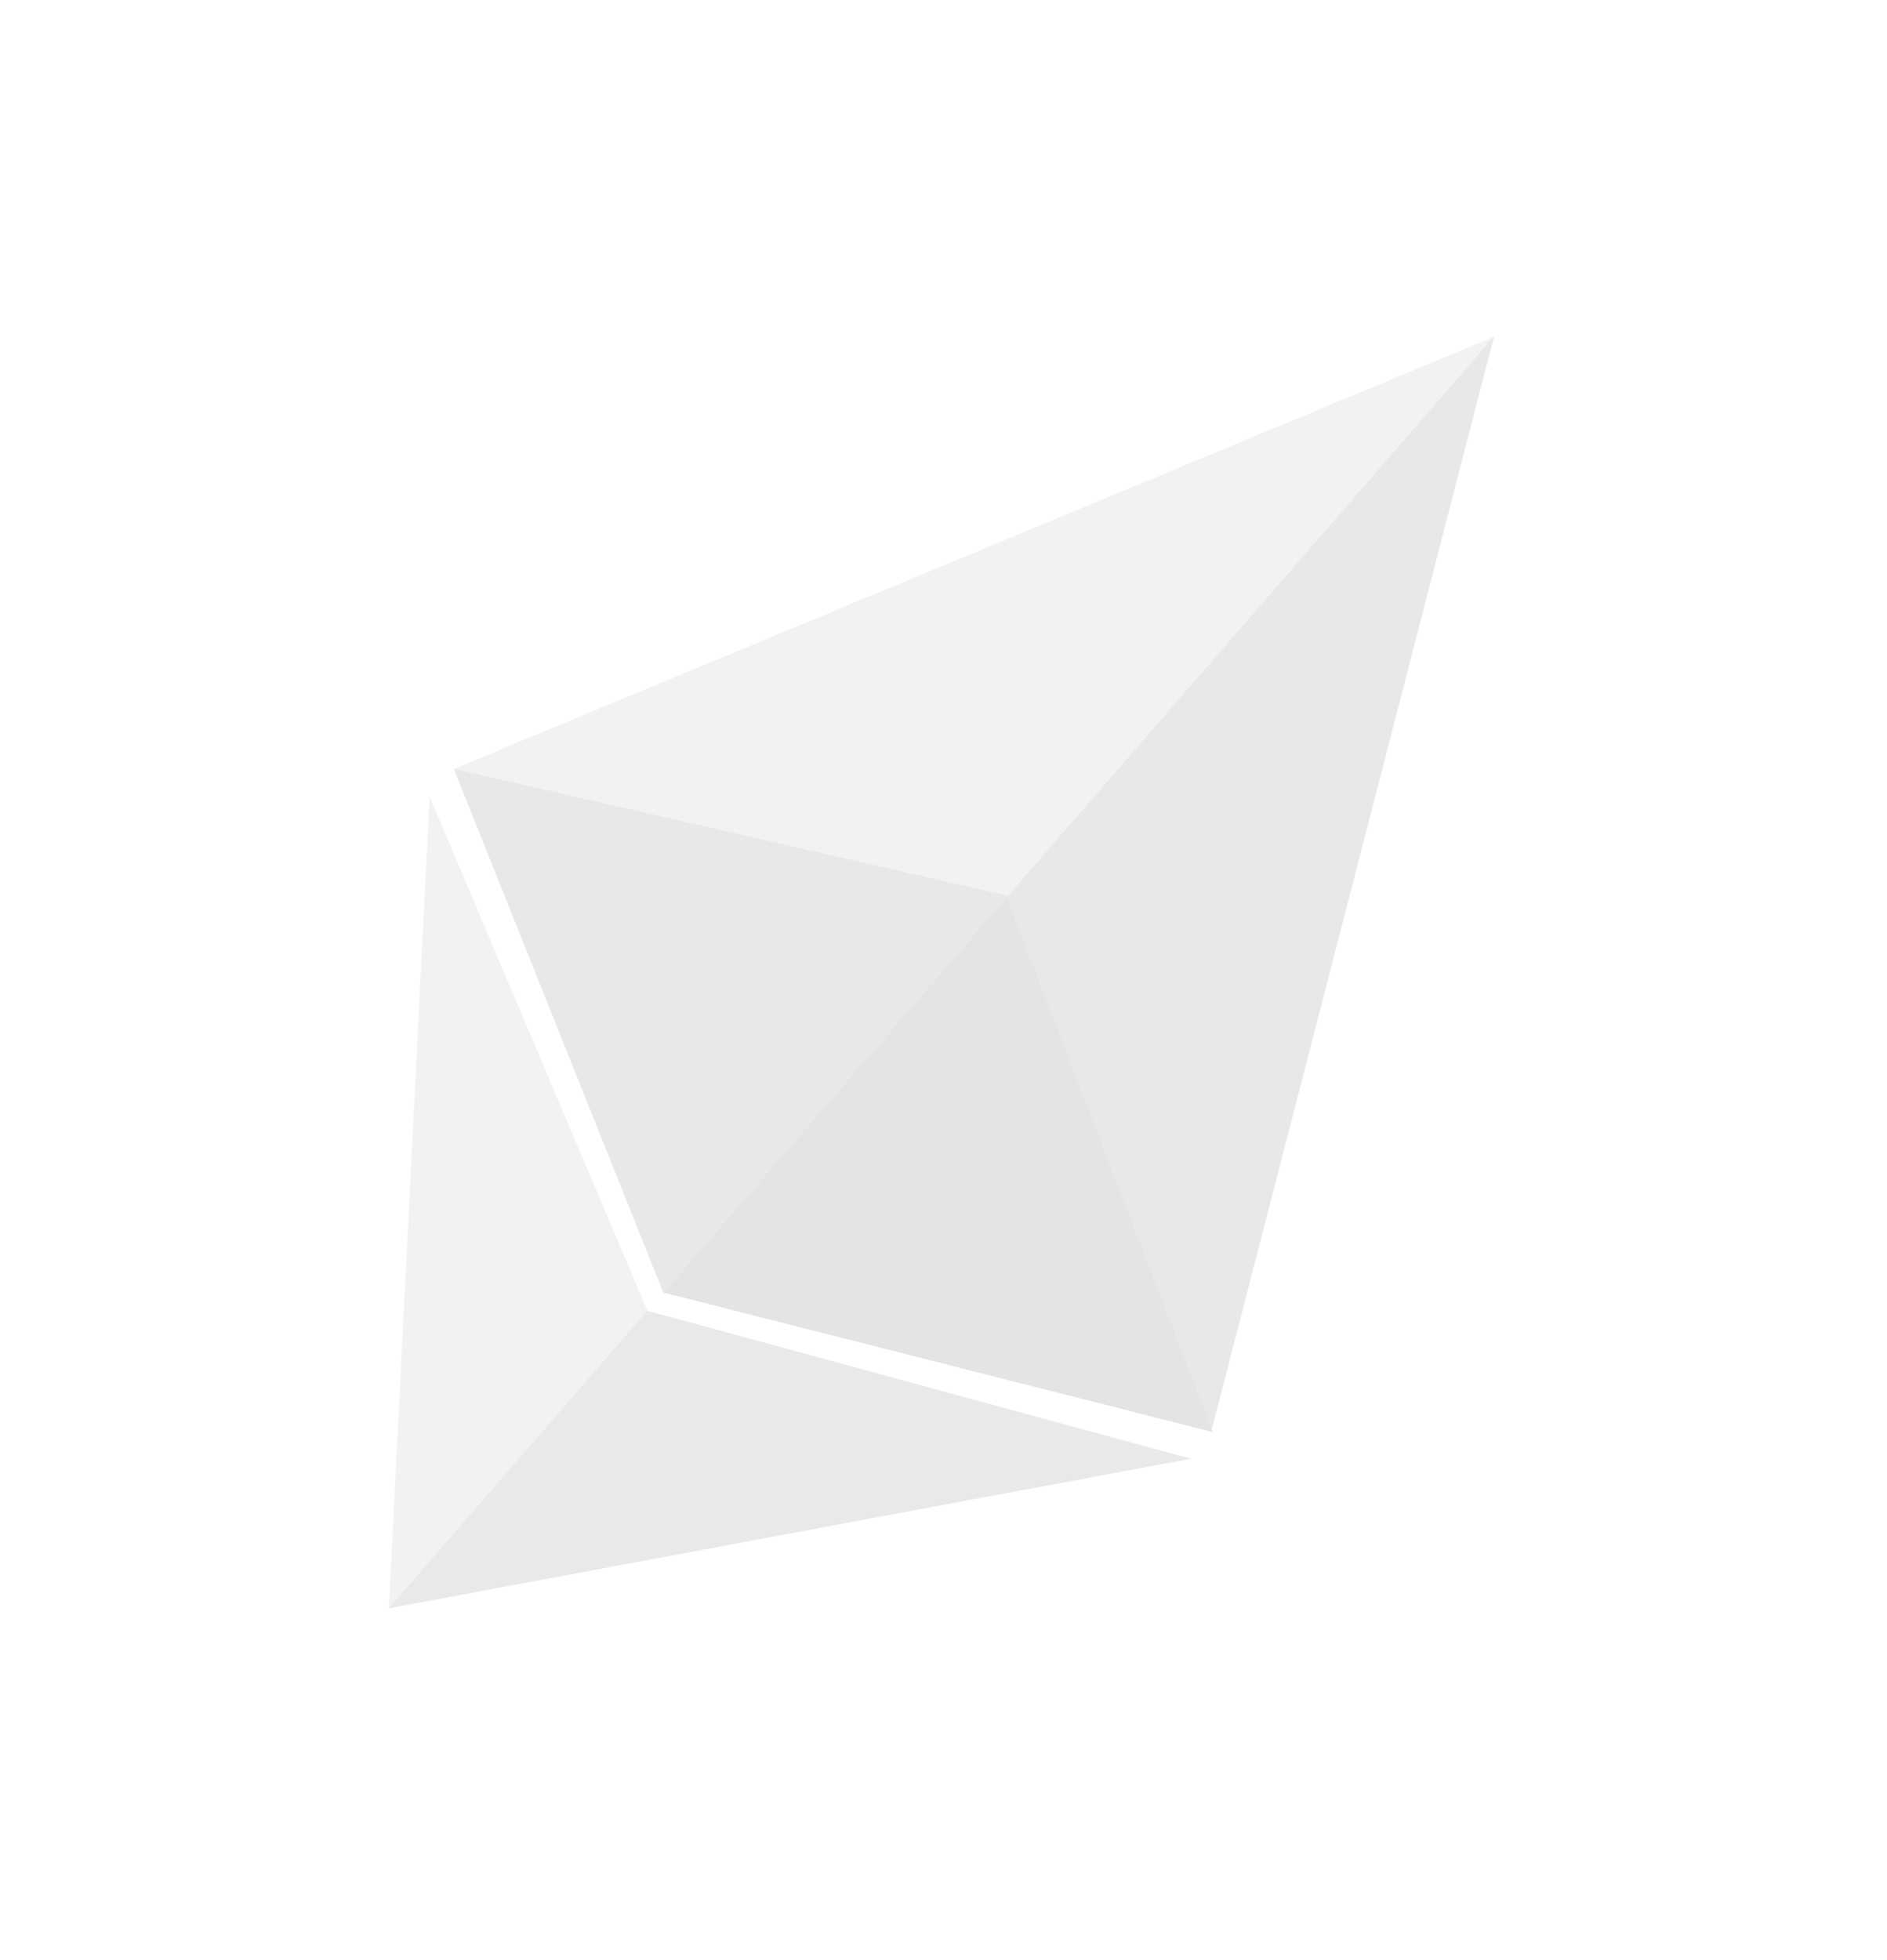<?xml version="1.0" encoding="UTF-8"?>
<svg width="156px" height="162px" viewBox="0 0 156 162" version="1.1" xmlns="http://www.w3.org/2000/svg" xmlns:xlink="http://www.w3.org/1999/xlink">
    <title>编组备份 2</title>
    <g id="币印与VOS团队达成战略合作" stroke="none" stroke-width="1" fill="none" fill-rule="evenodd" opacity="0.117">
        <g id="OVS系统介绍-动效说明" transform="translate(-431, -3741)">
            <g id="编组备份-2" transform="translate(509, 3822) rotate(-319) translate(-509, -3822) translate(467, 3752)">
                <polygon id="Fill-1" fill="#8C8C8C" points="0 83.386 41.465 104.686 41.465 0.028"></polygon>
                <polygon id="Fill-2" fill="#343434" points="41.452 -9.98347216e-05 41.452 104.687 83.06 83.386"></polygon>
                <polygon id="Fill-3" fill="#8C8C8C" points="41.465 139.277 41.465 106.696 0 86.435"></polygon>
                <polygon id="Fill-4" fill="#3C3C3B" points="41.452 106.696 41.452 139.278 83.393 86.435"></polygon>
                <polygon id="Fill-5" fill="#141414" points="41.465 104.686 83.322 83.584 41.452 61.43"></polygon>
                <polygon id="Fill-6" fill="#393939" points="0 83.386 41.465 104.686 41.452 61.246"></polygon>
            </g>
        </g>
    </g>
</svg>